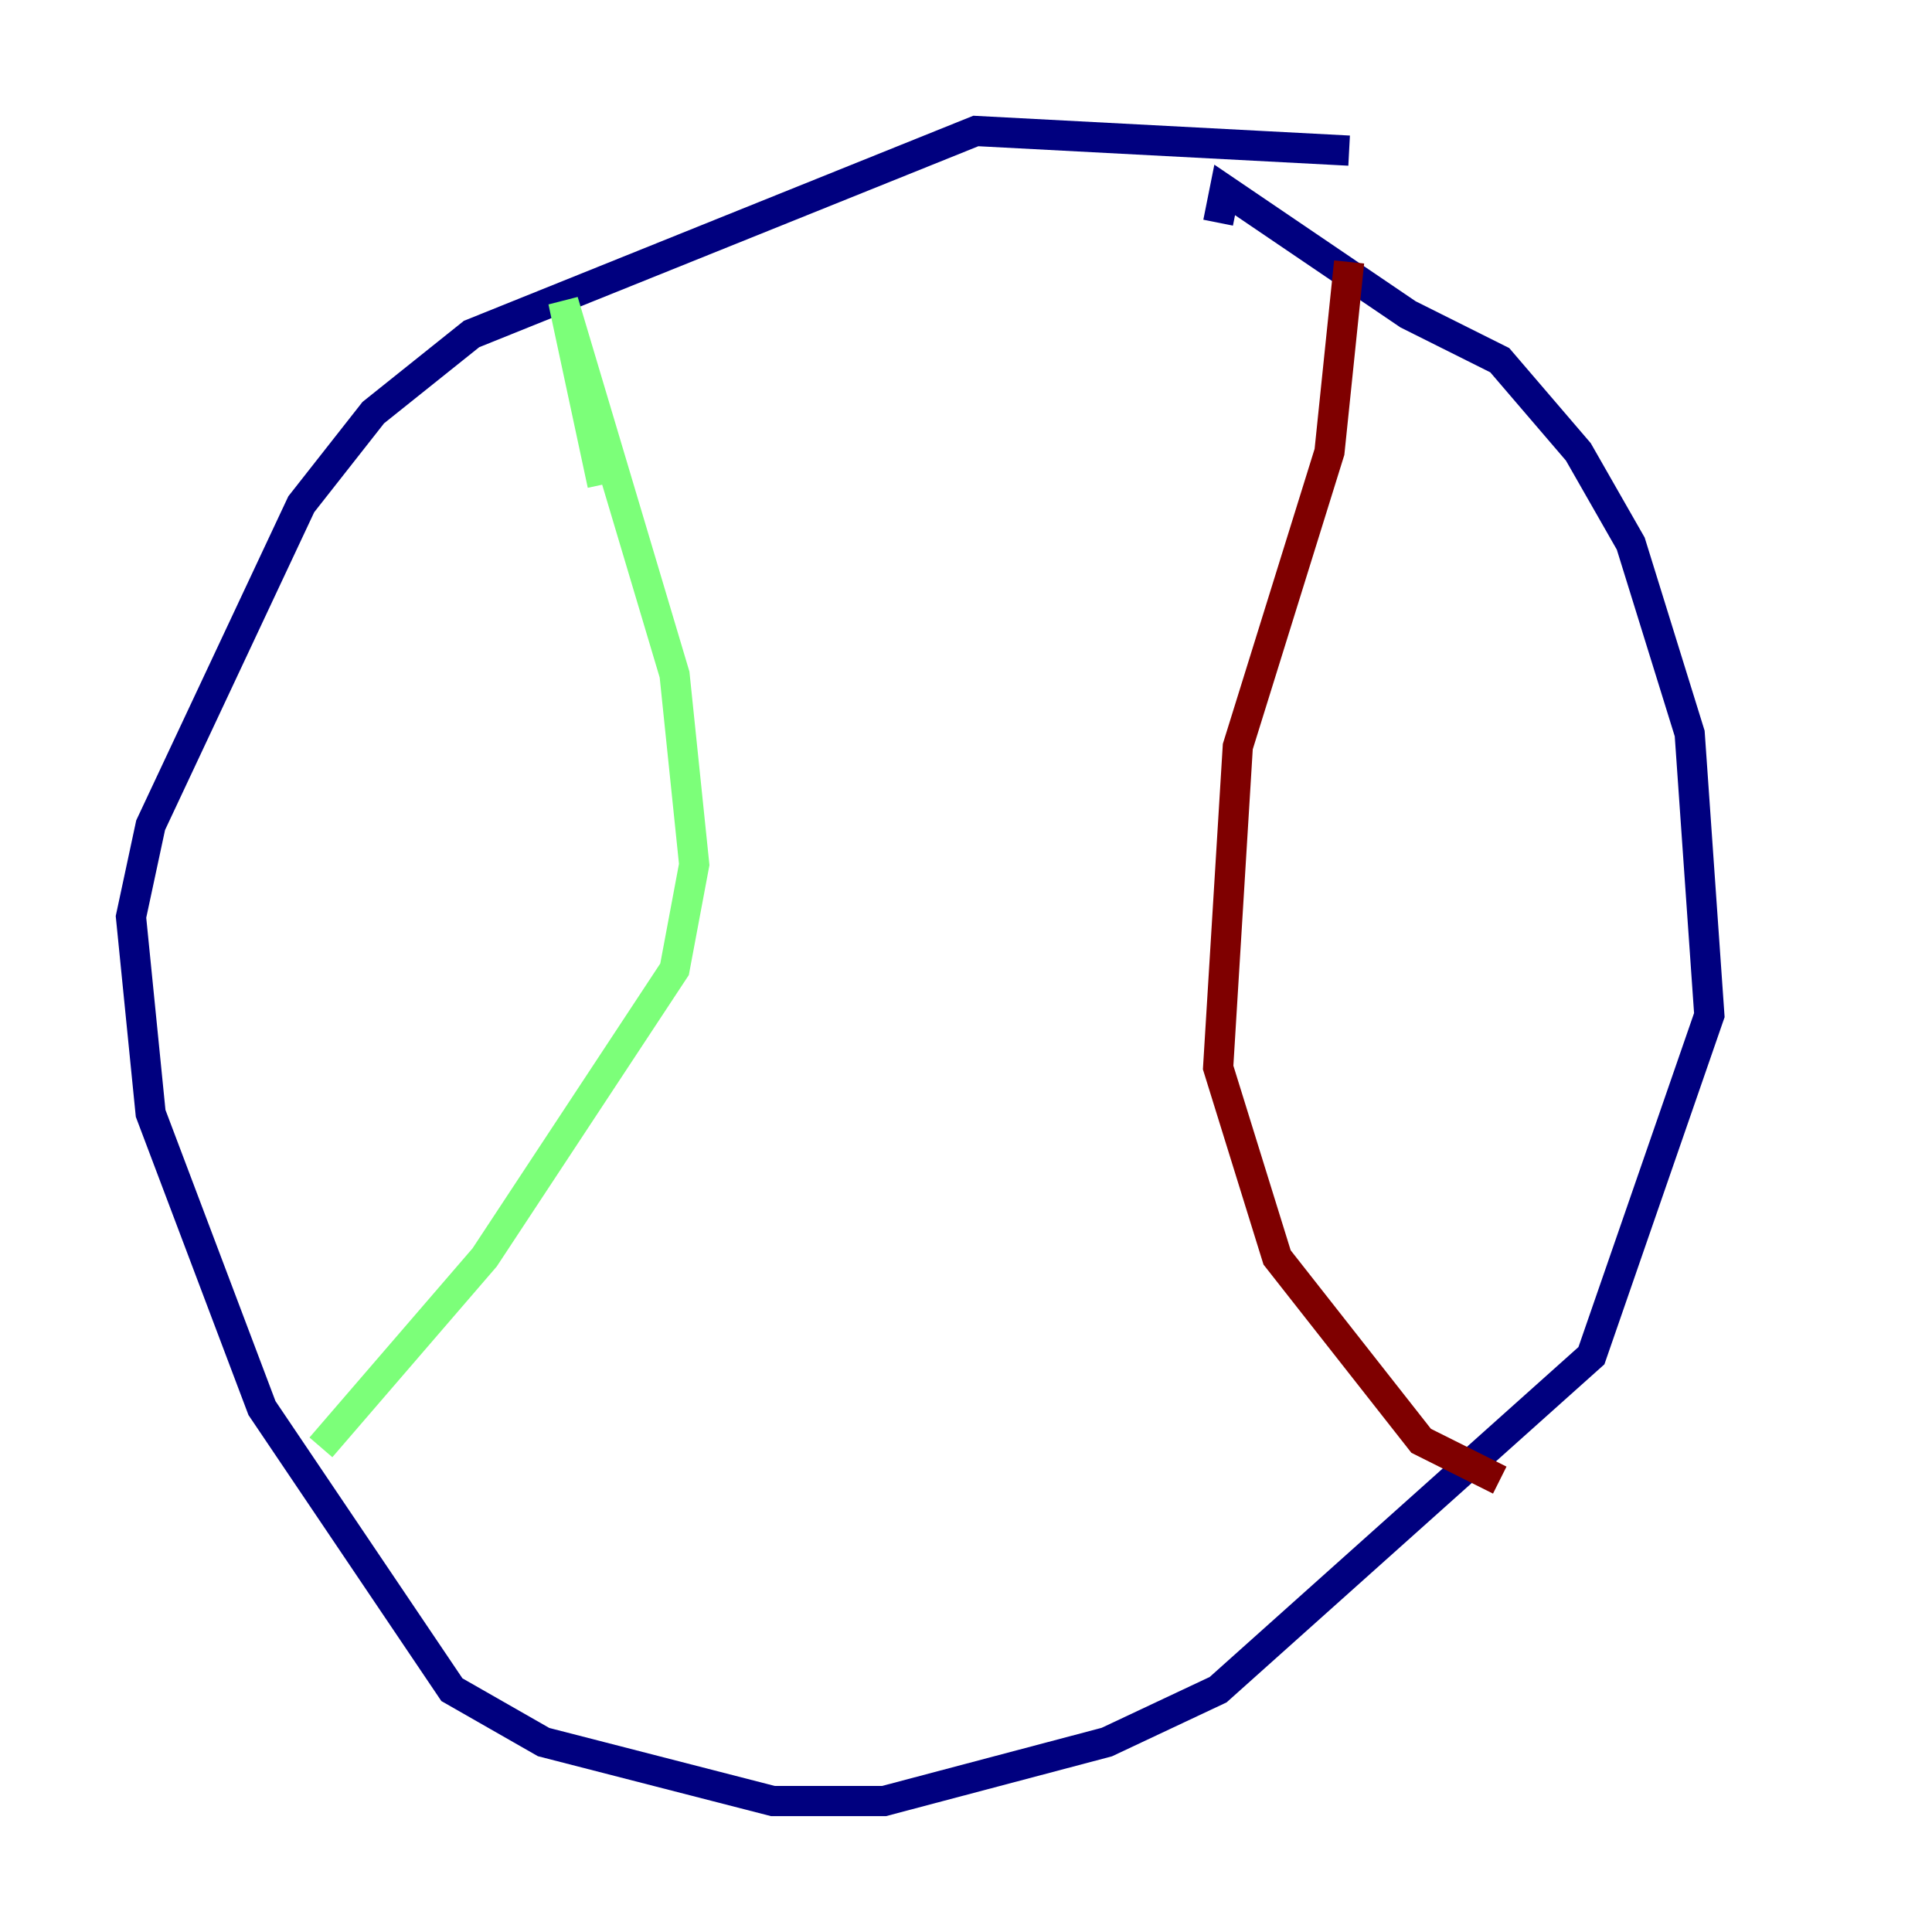 <?xml version="1.0" encoding="utf-8" ?>
<svg baseProfile="tiny" height="128" version="1.2" viewBox="0,0,128,128" width="128" xmlns="http://www.w3.org/2000/svg" xmlns:ev="http://www.w3.org/2001/xml-events" xmlns:xlink="http://www.w3.org/1999/xlink"><defs /><polyline fill="none" points="89.383,9.98 64.651,8.678 31.241,22.129 24.732,27.336 19.959,33.41 9.98,54.671 8.678,60.746 9.98,73.763 17.356,93.288 29.939,111.946 36.014,115.417 51.2,119.322 58.576,119.322 73.329,115.417 80.705,111.946 105.437,89.817 113.248,67.254 111.946,48.597 108.041,36.014 104.57,29.939 99.363,23.864 93.288,20.827 81.139,12.583 80.705,14.752" stroke="#00007f" stroke-width="2" /><polyline fill="none" points="39.919,32.108 37.315,19.959 44.691,44.691 45.993,57.275 44.691,64.217 32.108,83.308 21.261,95.891" stroke="#7cff79" stroke-width="2" /><polyline fill="none" points="89.383,17.356 88.081,29.939 82.007,49.464 80.705,70.725 84.61,83.308 94.156,95.458 99.363,98.061" stroke="#7f0000" stroke-width="2" /></svg>